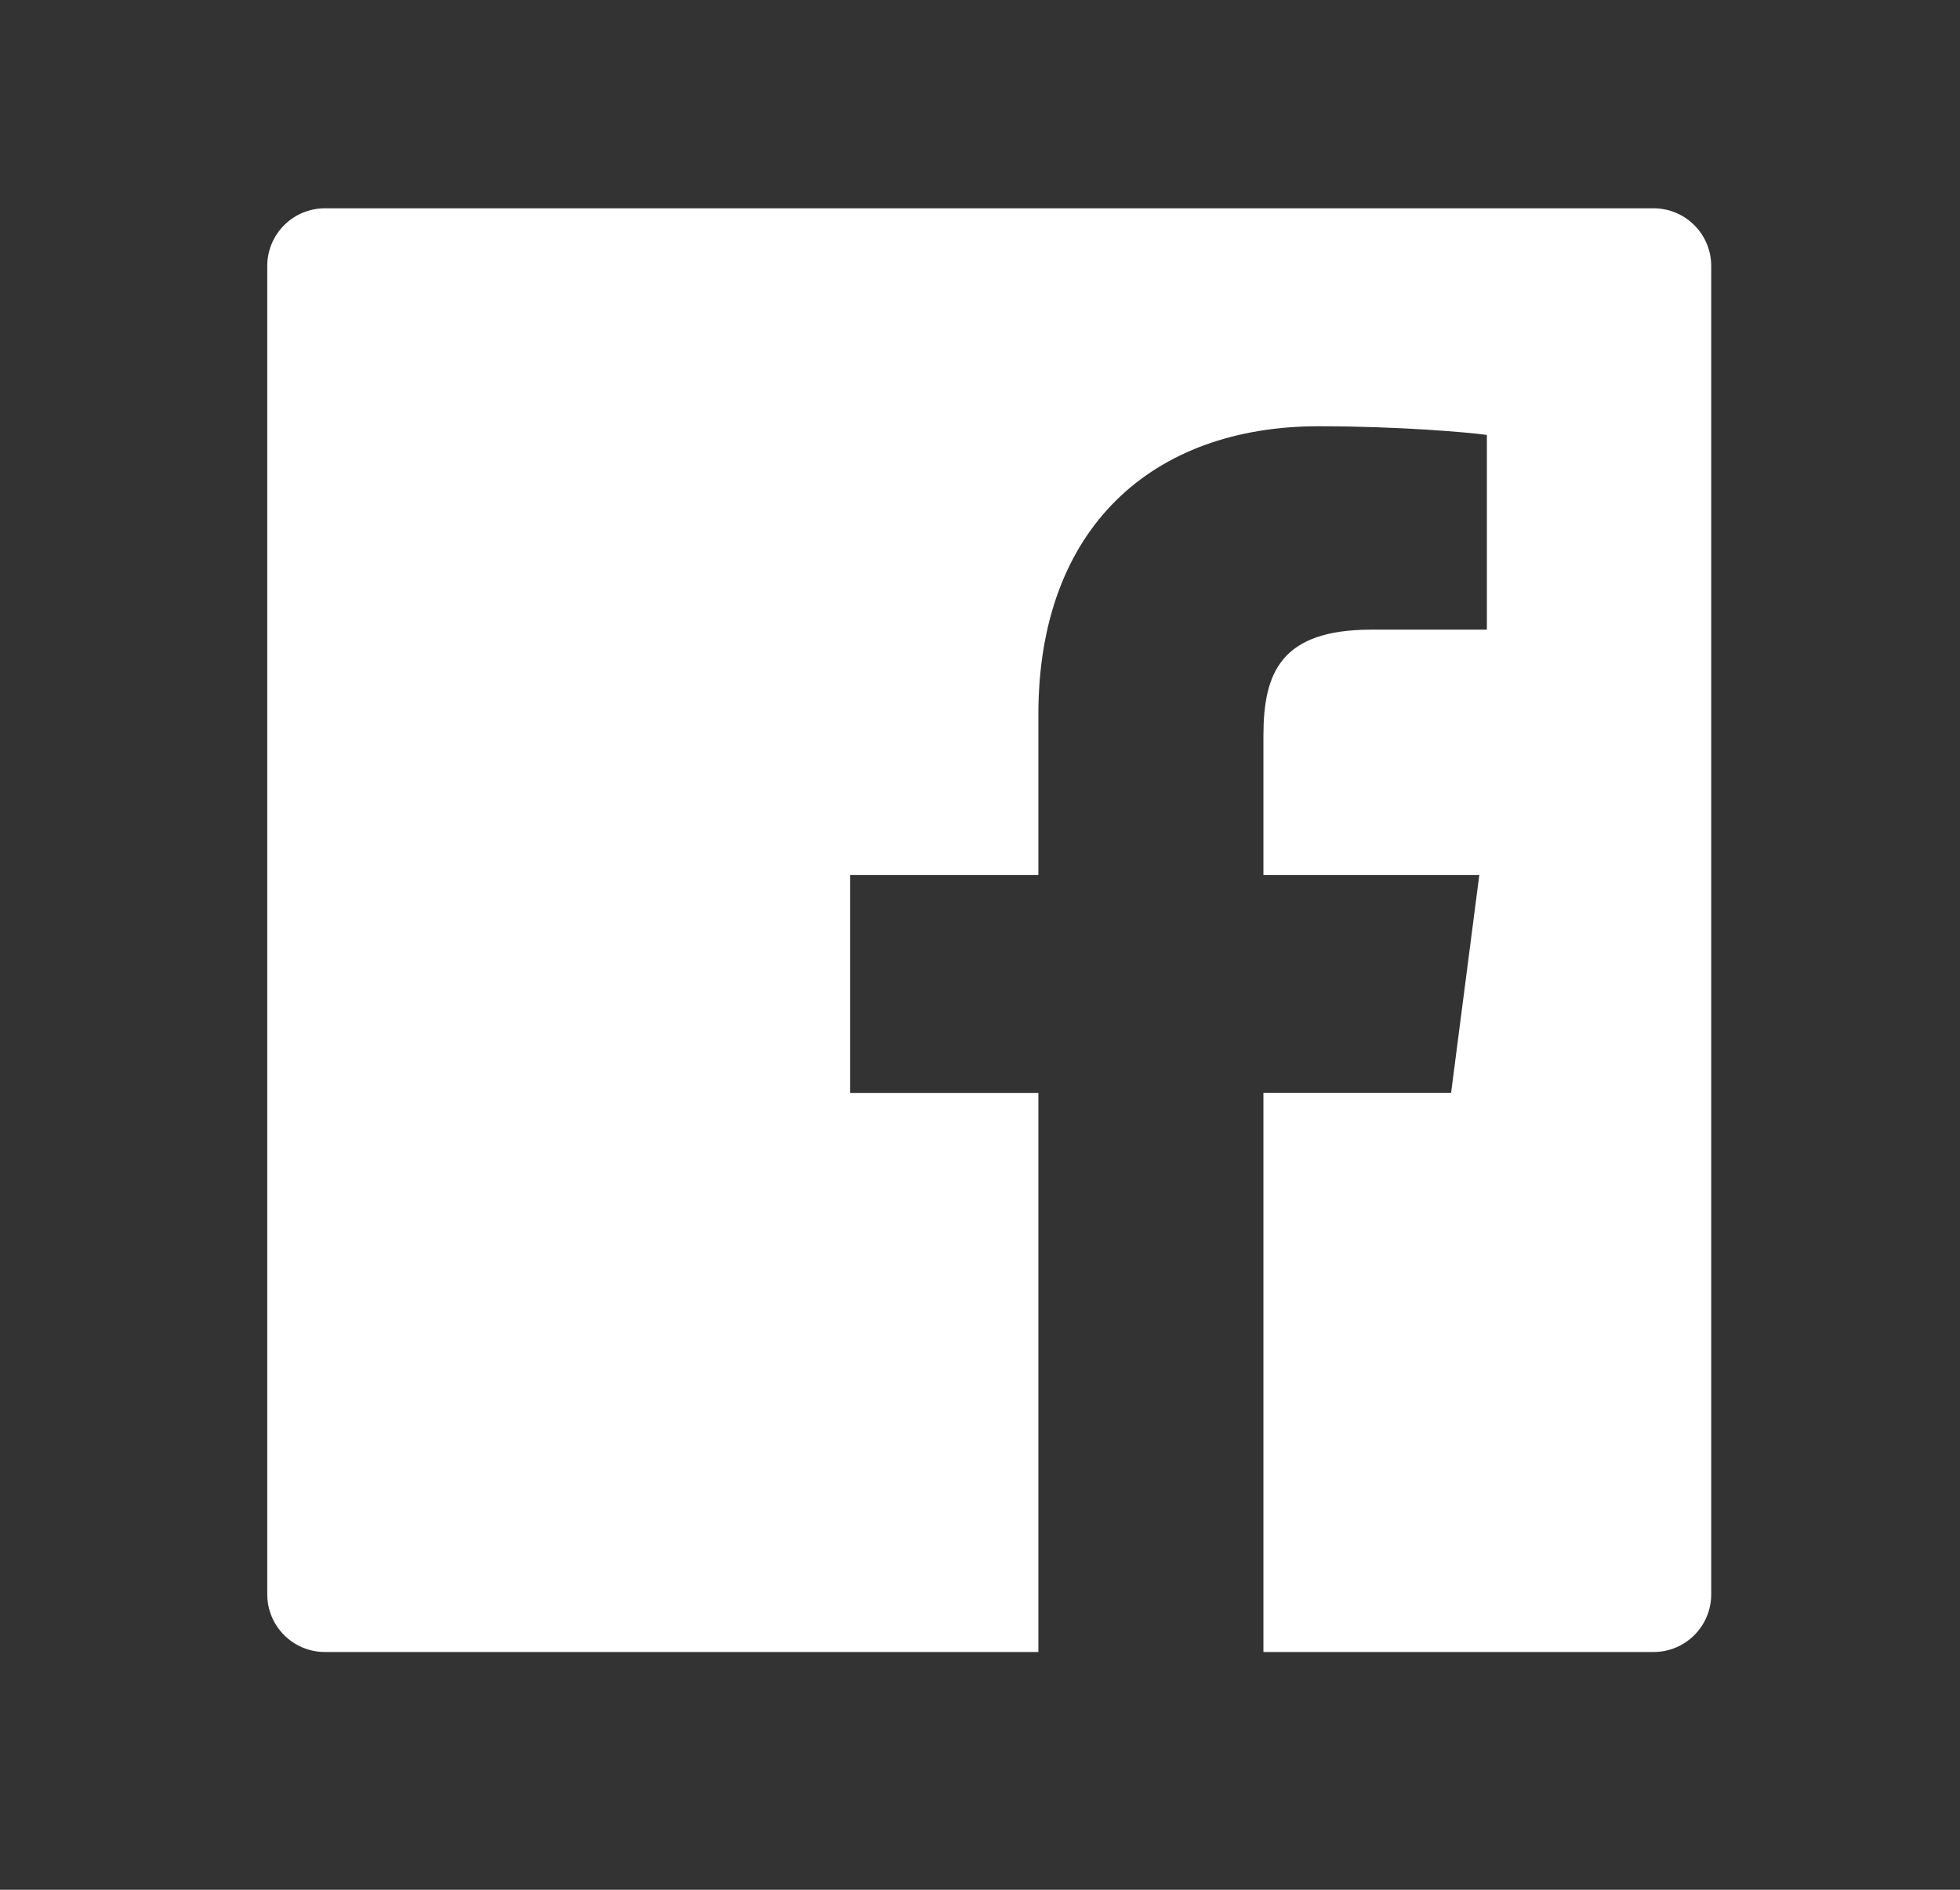 <svg width="28" height="27" viewBox="0 0 28 27" fill="none" xmlns="http://www.w3.org/2000/svg">
<rect x="0" y="0" width="28" height="27" fill="#333333" stroke="none"/>
<path d="M23.621 2.976H4.643C4.187 2.976 3.818 3.344 3.818 3.801V22.778C3.818 23.235 4.187 23.603 4.643 23.603H23.621C24.077 23.603 24.446 23.235 24.446 22.778V3.801C24.446 3.344 24.077 2.976 23.621 2.976ZM21.238 8.996H19.591C18.299 8.996 18.049 9.61 18.049 10.512V12.501H21.133L20.73 15.613H18.049V23.603H14.834V15.615H12.144V12.501H14.834V10.206C14.834 7.542 16.461 6.09 18.838 6.09C19.978 6.09 20.955 6.175 21.241 6.214V8.996H21.238Z" fill="white"/>
</svg>
